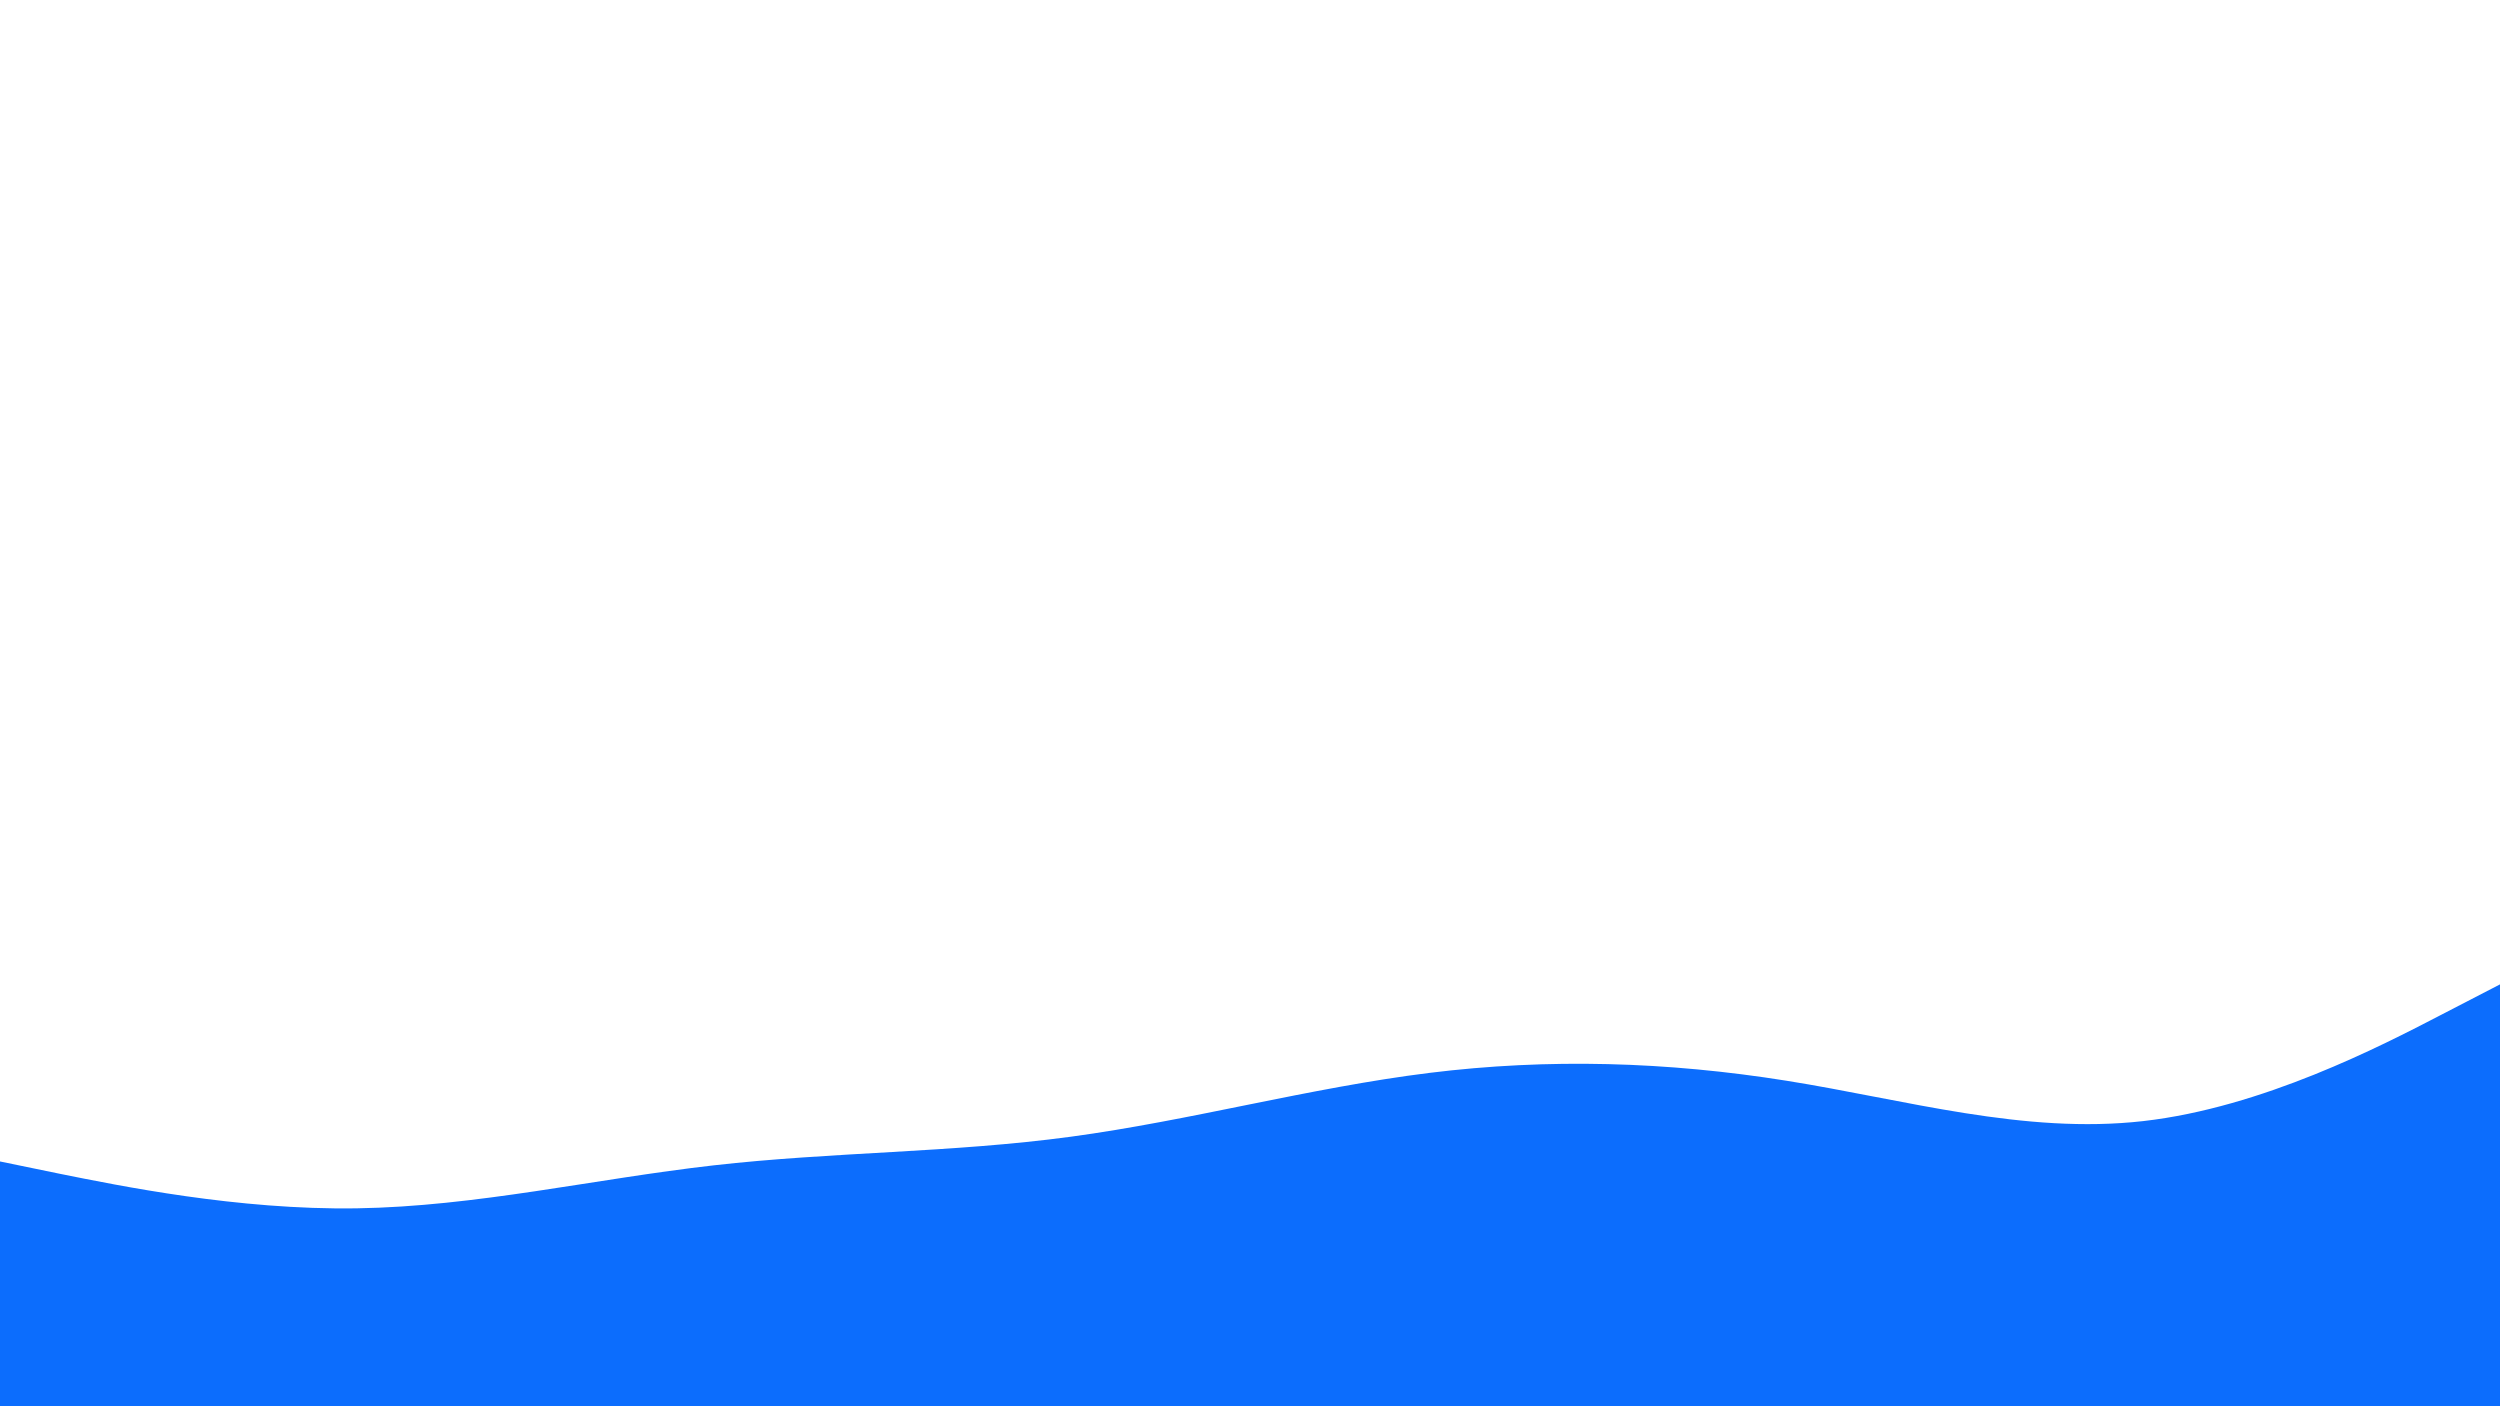 <svg id="visual" viewBox="0 0 960 540" width="960" height="540" xmlns="http://www.w3.org/2000/svg" xmlns:xlink="http://www.w3.org/1999/xlink" version="1.1"><rect x="0" y="0" width="960" height="540" fill="#FFFFFF"></rect><path d="M0 446L22.8 450.7C45.7 455.3 91.3 464.7 137 464C182.7 463.3 228.3 452.7 274 447.5C319.7 442.3 365.3 442.7 411.2 436.5C457 430.3 503 417.7 548.8 412C594.7 406.3 640.3 407.7 686 415C731.7 422.3 777.3 435.7 823 430.5C868.7 425.3 914.3 401.7 937.2 389.8L960 378L960 541L937.2 541C914.3 541 868.7 541 823 541C777.3 541 731.7 541 686 541C640.3 541 594.7 541 548.8 541C503 541 457 541 411.2 541C365.3 541 319.7 541 274 541C228.3 541 182.7 541 137 541C91.3 541 45.7 541 22.8 541L0 541Z" fill="#0C6DFD" stroke-linecap="round" stroke-linejoin="miter"></path></svg>